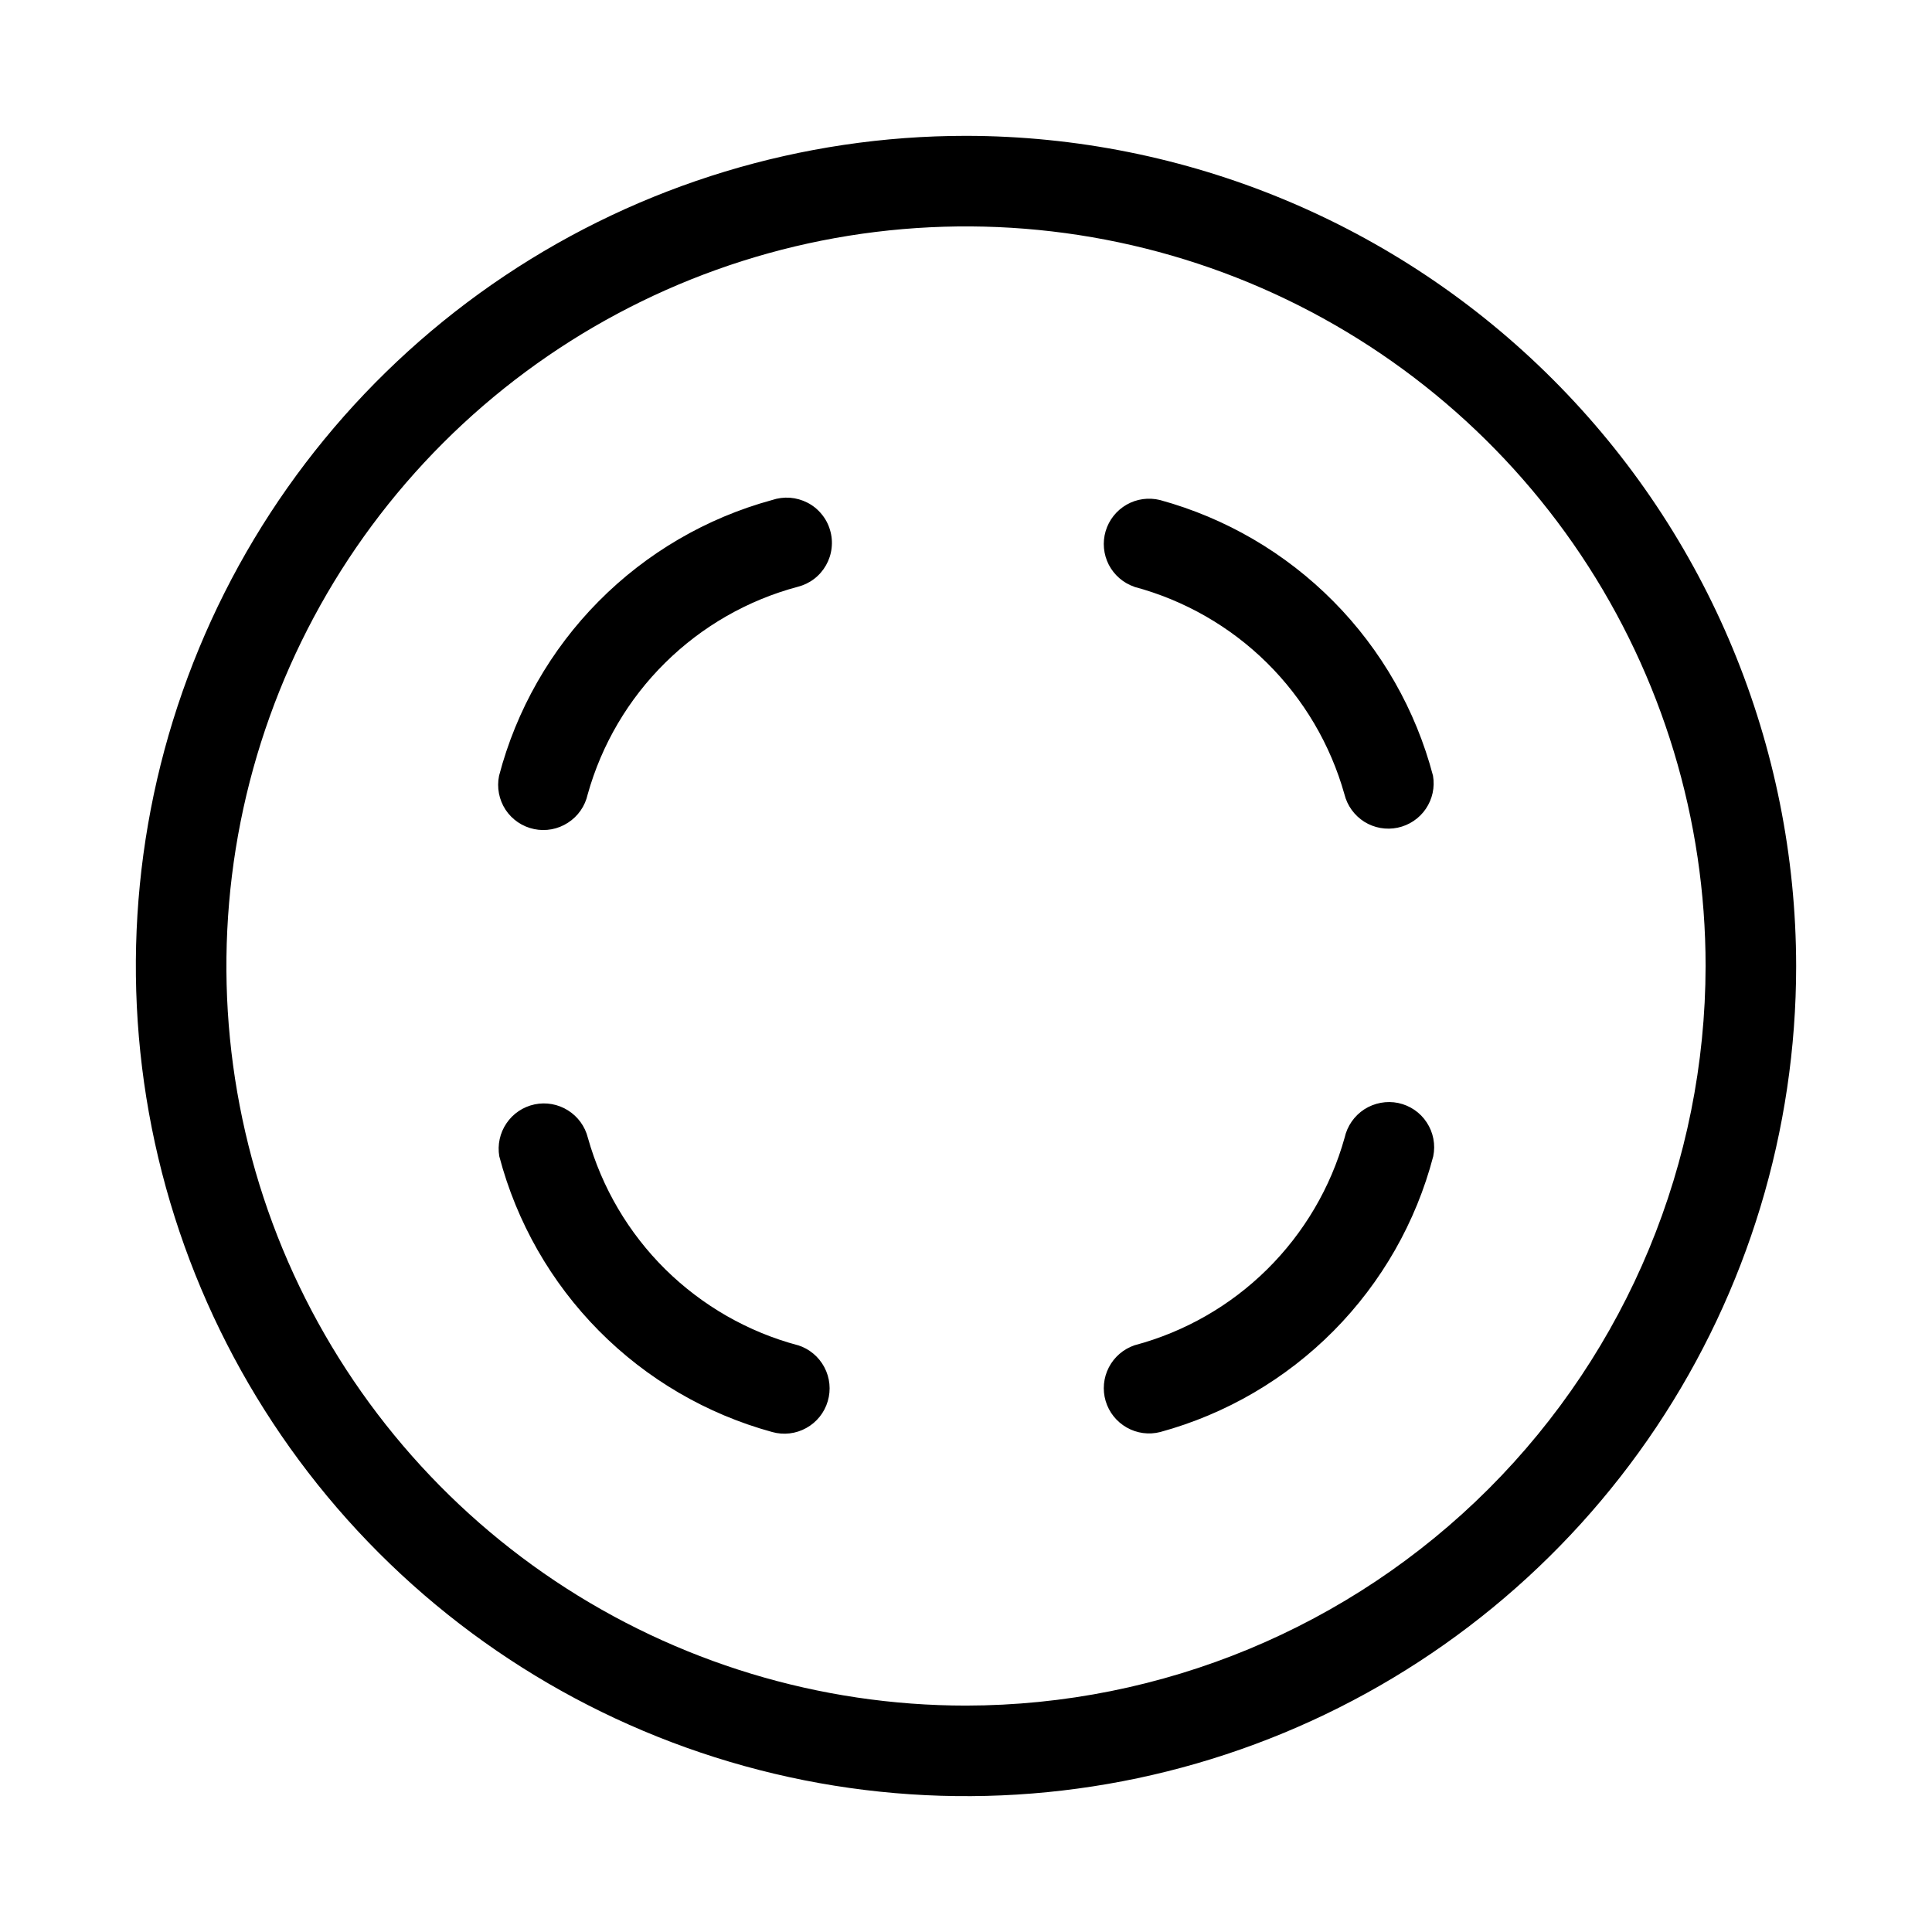 <svg xmlns="http://www.w3.org/2000/svg" width="32" height="32" viewBox="0 0 32 32"><path d="M16 2.25C13.28 2.25 10.622 3.056 8.361 4.567C6.1 6.078 4.337 8.226 3.297 10.738C2.256 13.251 1.984 16.015 2.514 18.683C3.045 21.35 4.354 23.8 6.277 25.723C8.2 27.646 10.65 28.955 13.318 29.486C15.985 30.016 18.749 29.744 21.262 28.703C23.774 27.663 25.922 25.9 27.433 23.639C28.944 21.378 29.75 18.72 29.75 16C29.746 12.354 28.296 8.859 25.718 6.282C23.141 3.704 19.645 2.254 16 2.25ZM16 28.25C13.577 28.25 11.209 27.532 9.194 26.186C7.18 24.84 5.61 22.926 4.682 20.688C3.755 18.45 3.513 15.986 3.985 13.61C4.458 11.234 5.625 9.051 7.338 7.338C9.051 5.625 11.234 4.458 13.61 3.985C15.986 3.513 18.45 3.755 20.688 4.682C22.926 5.61 24.84 7.18 26.186 9.194C27.532 11.209 28.25 13.577 28.25 16C28.246 19.248 26.954 22.361 24.658 24.658C22.361 26.954 19.248 28.246 16 28.25Z M8.845 13.732C9.039 13.773 9.241 13.735 9.407 13.627C9.574 13.52 9.691 13.351 9.734 13.157C9.965 12.331 10.408 11.579 11.018 10.977C11.628 10.374 12.385 9.94 13.214 9.719C13.312 9.694 13.404 9.65 13.484 9.589C13.564 9.528 13.631 9.451 13.681 9.363C13.731 9.275 13.763 9.178 13.774 9.078C13.786 8.977 13.777 8.876 13.748 8.779C13.72 8.682 13.672 8.592 13.607 8.514C13.543 8.436 13.464 8.372 13.374 8.326C13.284 8.28 13.186 8.252 13.085 8.244C12.985 8.237 12.883 8.25 12.788 8.282C11.7 8.579 10.709 9.158 9.915 9.96C9.121 10.761 8.552 11.758 8.266 12.849C8.226 13.043 8.265 13.245 8.373 13.411C8.482 13.576 8.652 13.692 8.846 13.732H8.845ZM18.788 9.72C19.616 9.942 20.373 10.375 20.983 10.977C21.593 11.58 22.036 12.331 22.268 13.156C22.315 13.345 22.433 13.507 22.597 13.611C22.762 13.714 22.96 13.749 23.15 13.709C23.34 13.669 23.507 13.557 23.616 13.397C23.725 13.236 23.768 13.04 23.735 12.848C23.448 11.757 22.879 10.761 22.085 9.96C21.291 9.158 20.301 8.58 19.213 8.282C19.025 8.236 18.827 8.263 18.66 8.359C18.492 8.455 18.368 8.612 18.313 8.797C18.258 8.983 18.277 9.182 18.365 9.354C18.454 9.525 18.605 9.656 18.788 9.719V9.72ZM13.217 22.282C12.388 22.061 11.632 21.627 11.021 21.025C10.411 20.422 9.969 19.671 9.737 18.845C9.69 18.657 9.572 18.494 9.407 18.391C9.243 18.288 9.045 18.252 8.855 18.292C8.665 18.332 8.498 18.444 8.389 18.605C8.28 18.765 8.237 18.962 8.27 19.153C8.557 20.244 9.126 21.24 9.919 22.041C10.713 22.843 11.703 23.421 12.791 23.719C12.98 23.772 13.183 23.748 13.355 23.652C13.527 23.557 13.655 23.398 13.71 23.209C13.766 23.021 13.746 22.818 13.653 22.644C13.561 22.471 13.404 22.34 13.217 22.281V22.282ZM23.16 18.269C22.966 18.229 22.764 18.267 22.597 18.374C22.431 18.482 22.314 18.651 22.271 18.844C22.04 19.67 21.597 20.422 20.987 21.025C20.377 21.628 19.62 22.061 18.791 22.282C18.607 22.345 18.455 22.476 18.366 22.648C18.277 22.82 18.258 23.02 18.313 23.205C18.368 23.391 18.493 23.548 18.662 23.644C18.83 23.74 19.029 23.767 19.217 23.719C20.305 23.422 21.296 22.843 22.09 22.042C22.884 21.24 23.453 20.244 23.739 19.152C23.779 18.958 23.74 18.756 23.631 18.591C23.523 18.425 23.353 18.31 23.159 18.269H23.16Z"/></svg>